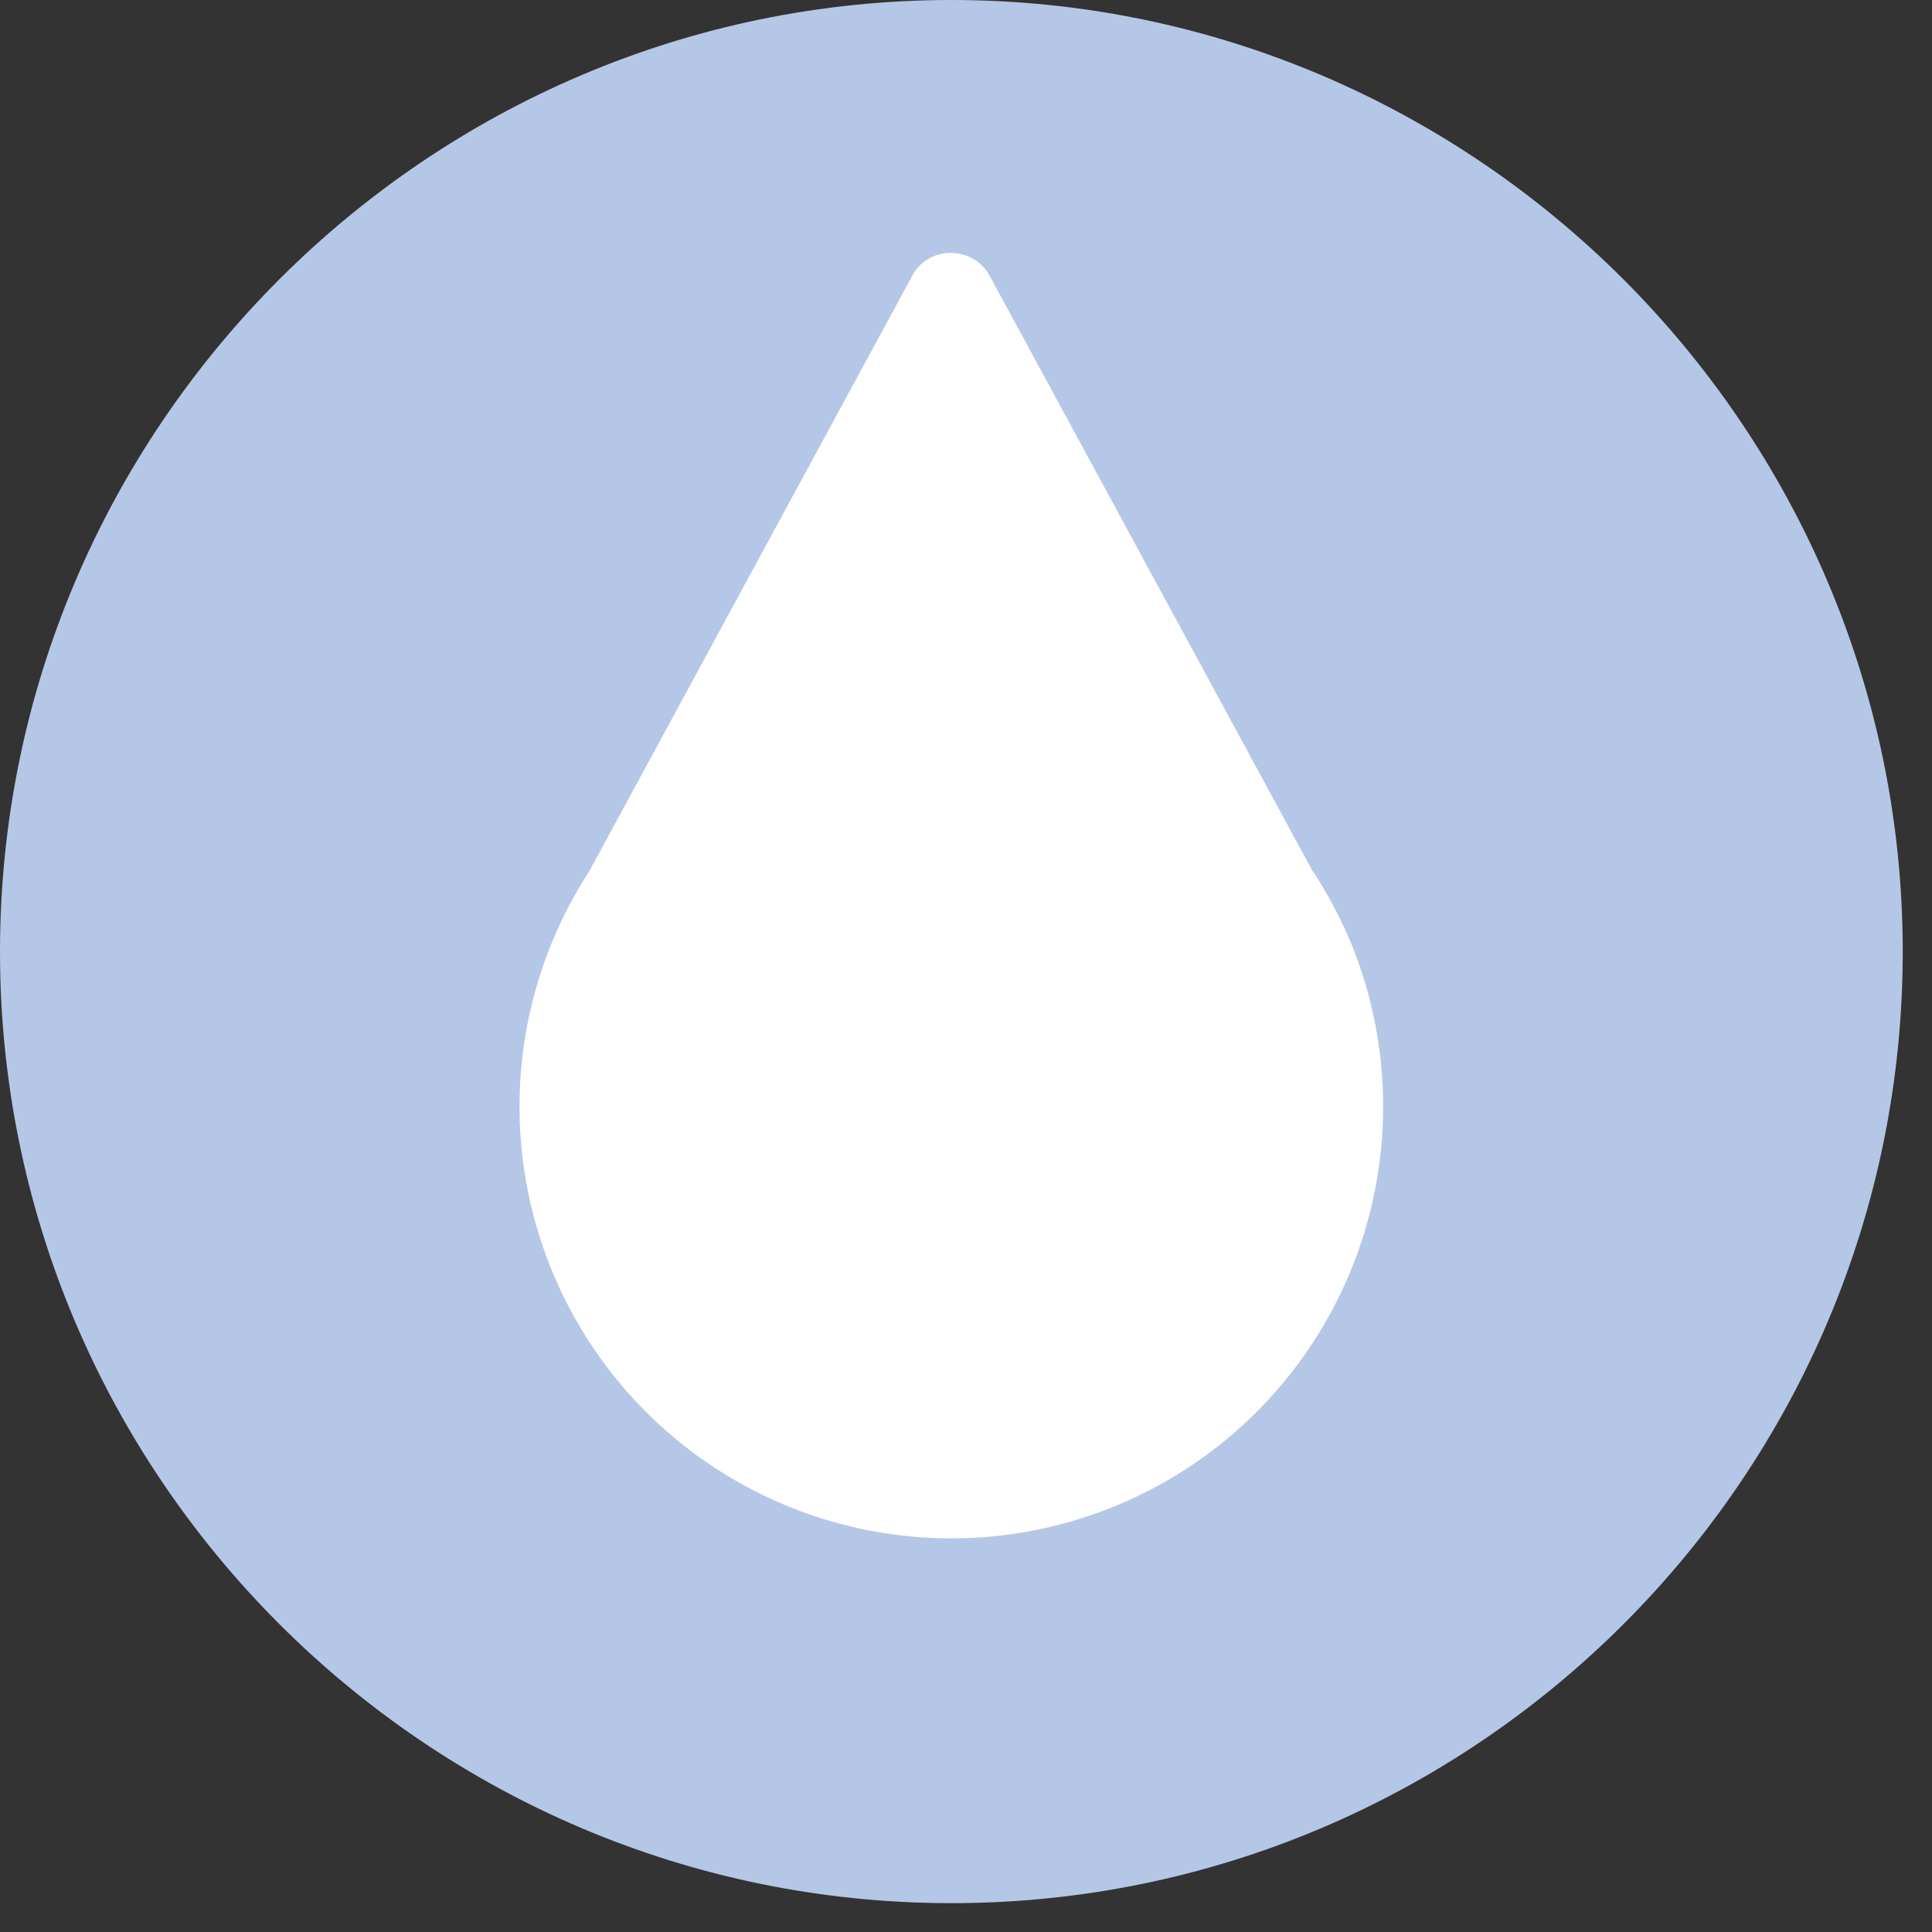 <svg fill="none" xmlns="http://www.w3.org/2000/svg" viewBox="0 0 28 28">
  <rect x="0" y="0" width="28" height="28" fill="#333333" stroke="none"/>
  <path fill-rule="evenodd" clip-rule="evenodd" d="M13.788 27.582c7.596 0 13.788-6.192 13.788-13.788S21.378 0 13.788 0 0 6.198 0 13.794s6.198 13.788 13.788 13.788z" fill="#B5C7E6"/>
  <path fill-rule="evenodd" clip-rule="evenodd" d="M19.032 12.63a6.959 6.959 0 01.492.906 6.258 6.258 0 11-10.986-.906l4.68-8.628a.621.621 0 01.564-.336c.24 0 .45.126.564.336l4.68 8.628h.006z" fill="#fff"/>
</svg>
